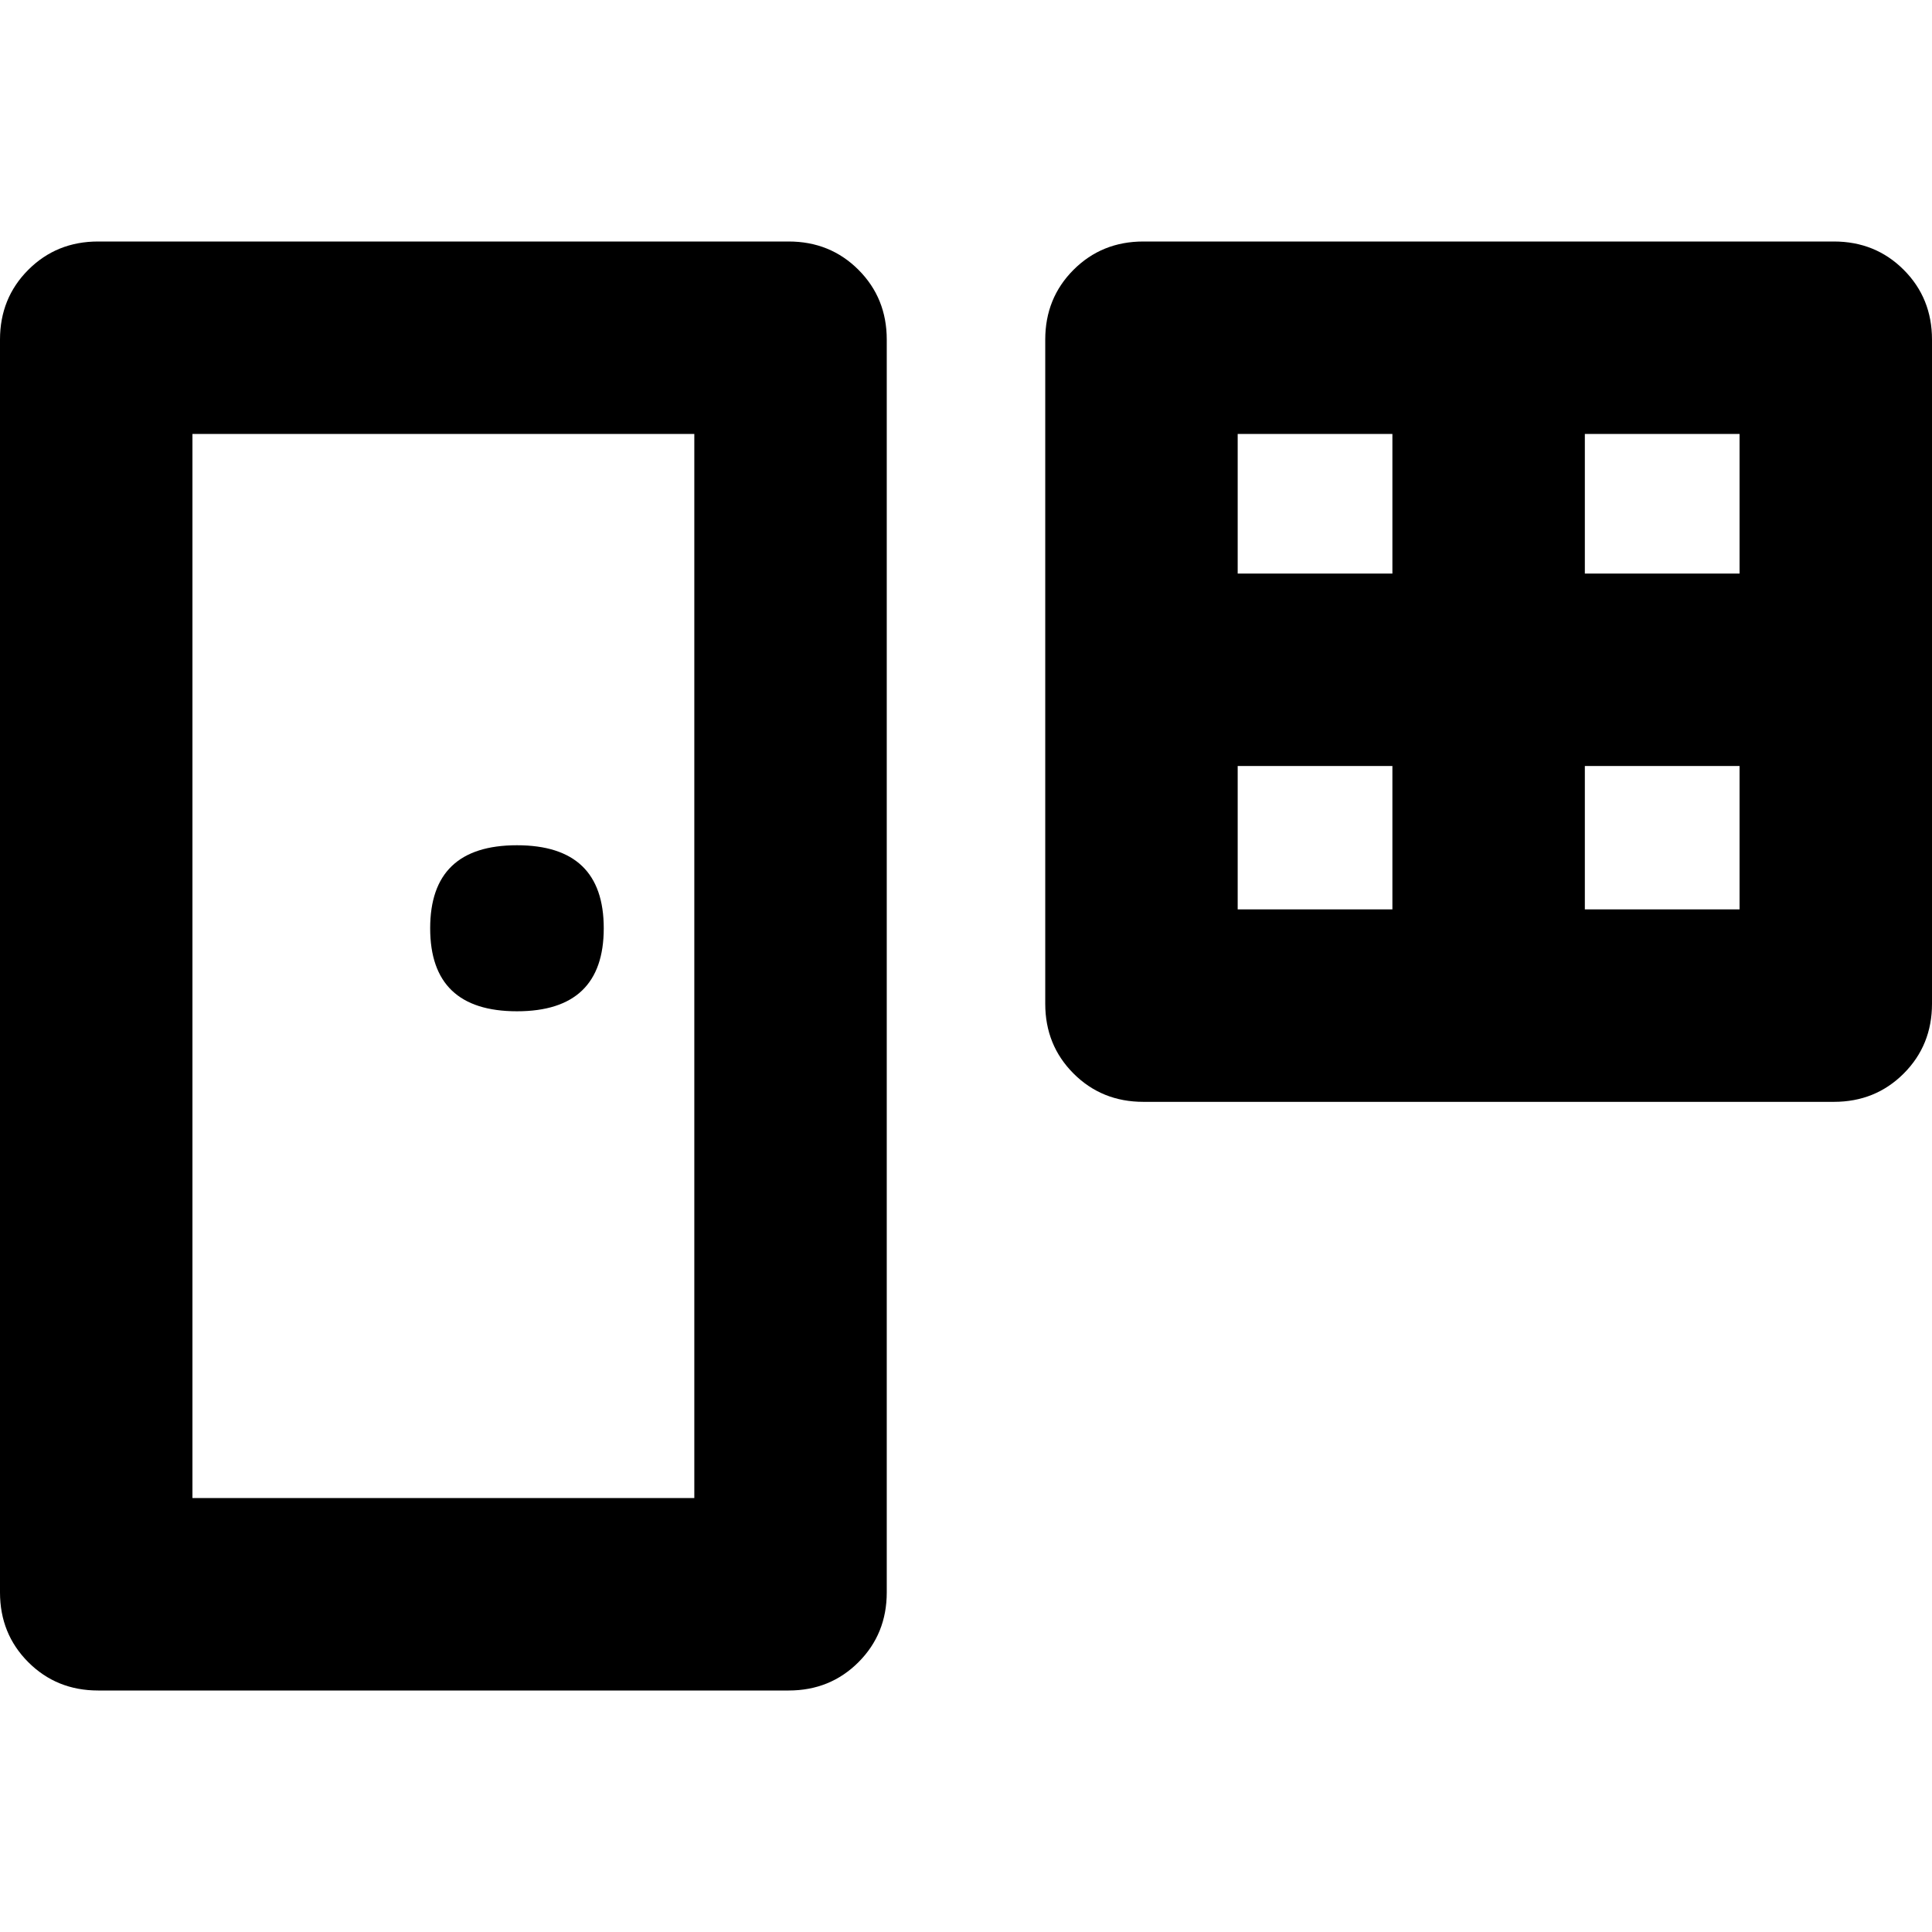 <svg xmlns="http://www.w3.org/2000/svg" viewBox="0 0 512 512">
	<path d="M486 64q11 0 18.5 7.5T512 90v176q0 11-7.5 18.5T486 292H303q-11 0-18.5-7.5T277 266V90q0-11 7.5-18.5T303 64h183zm-277 0q11 0 18.5 7.5T235 90v332q0 11-7.5 18.5T209 448H26q-11 0-18.5-7.5T0 422V90q0-11 7.5-18.5T26 64h183zm252 51h-41v37h41v-37zm-133 0v37h41v-37h-41zm-144 0H51v282h133V115zm144 126h41v-38h-41v38zm133 0v-38h-41v38h41zm-324 27q-23 0-23-22t23-22 23 22-23 22z"/>
</svg>